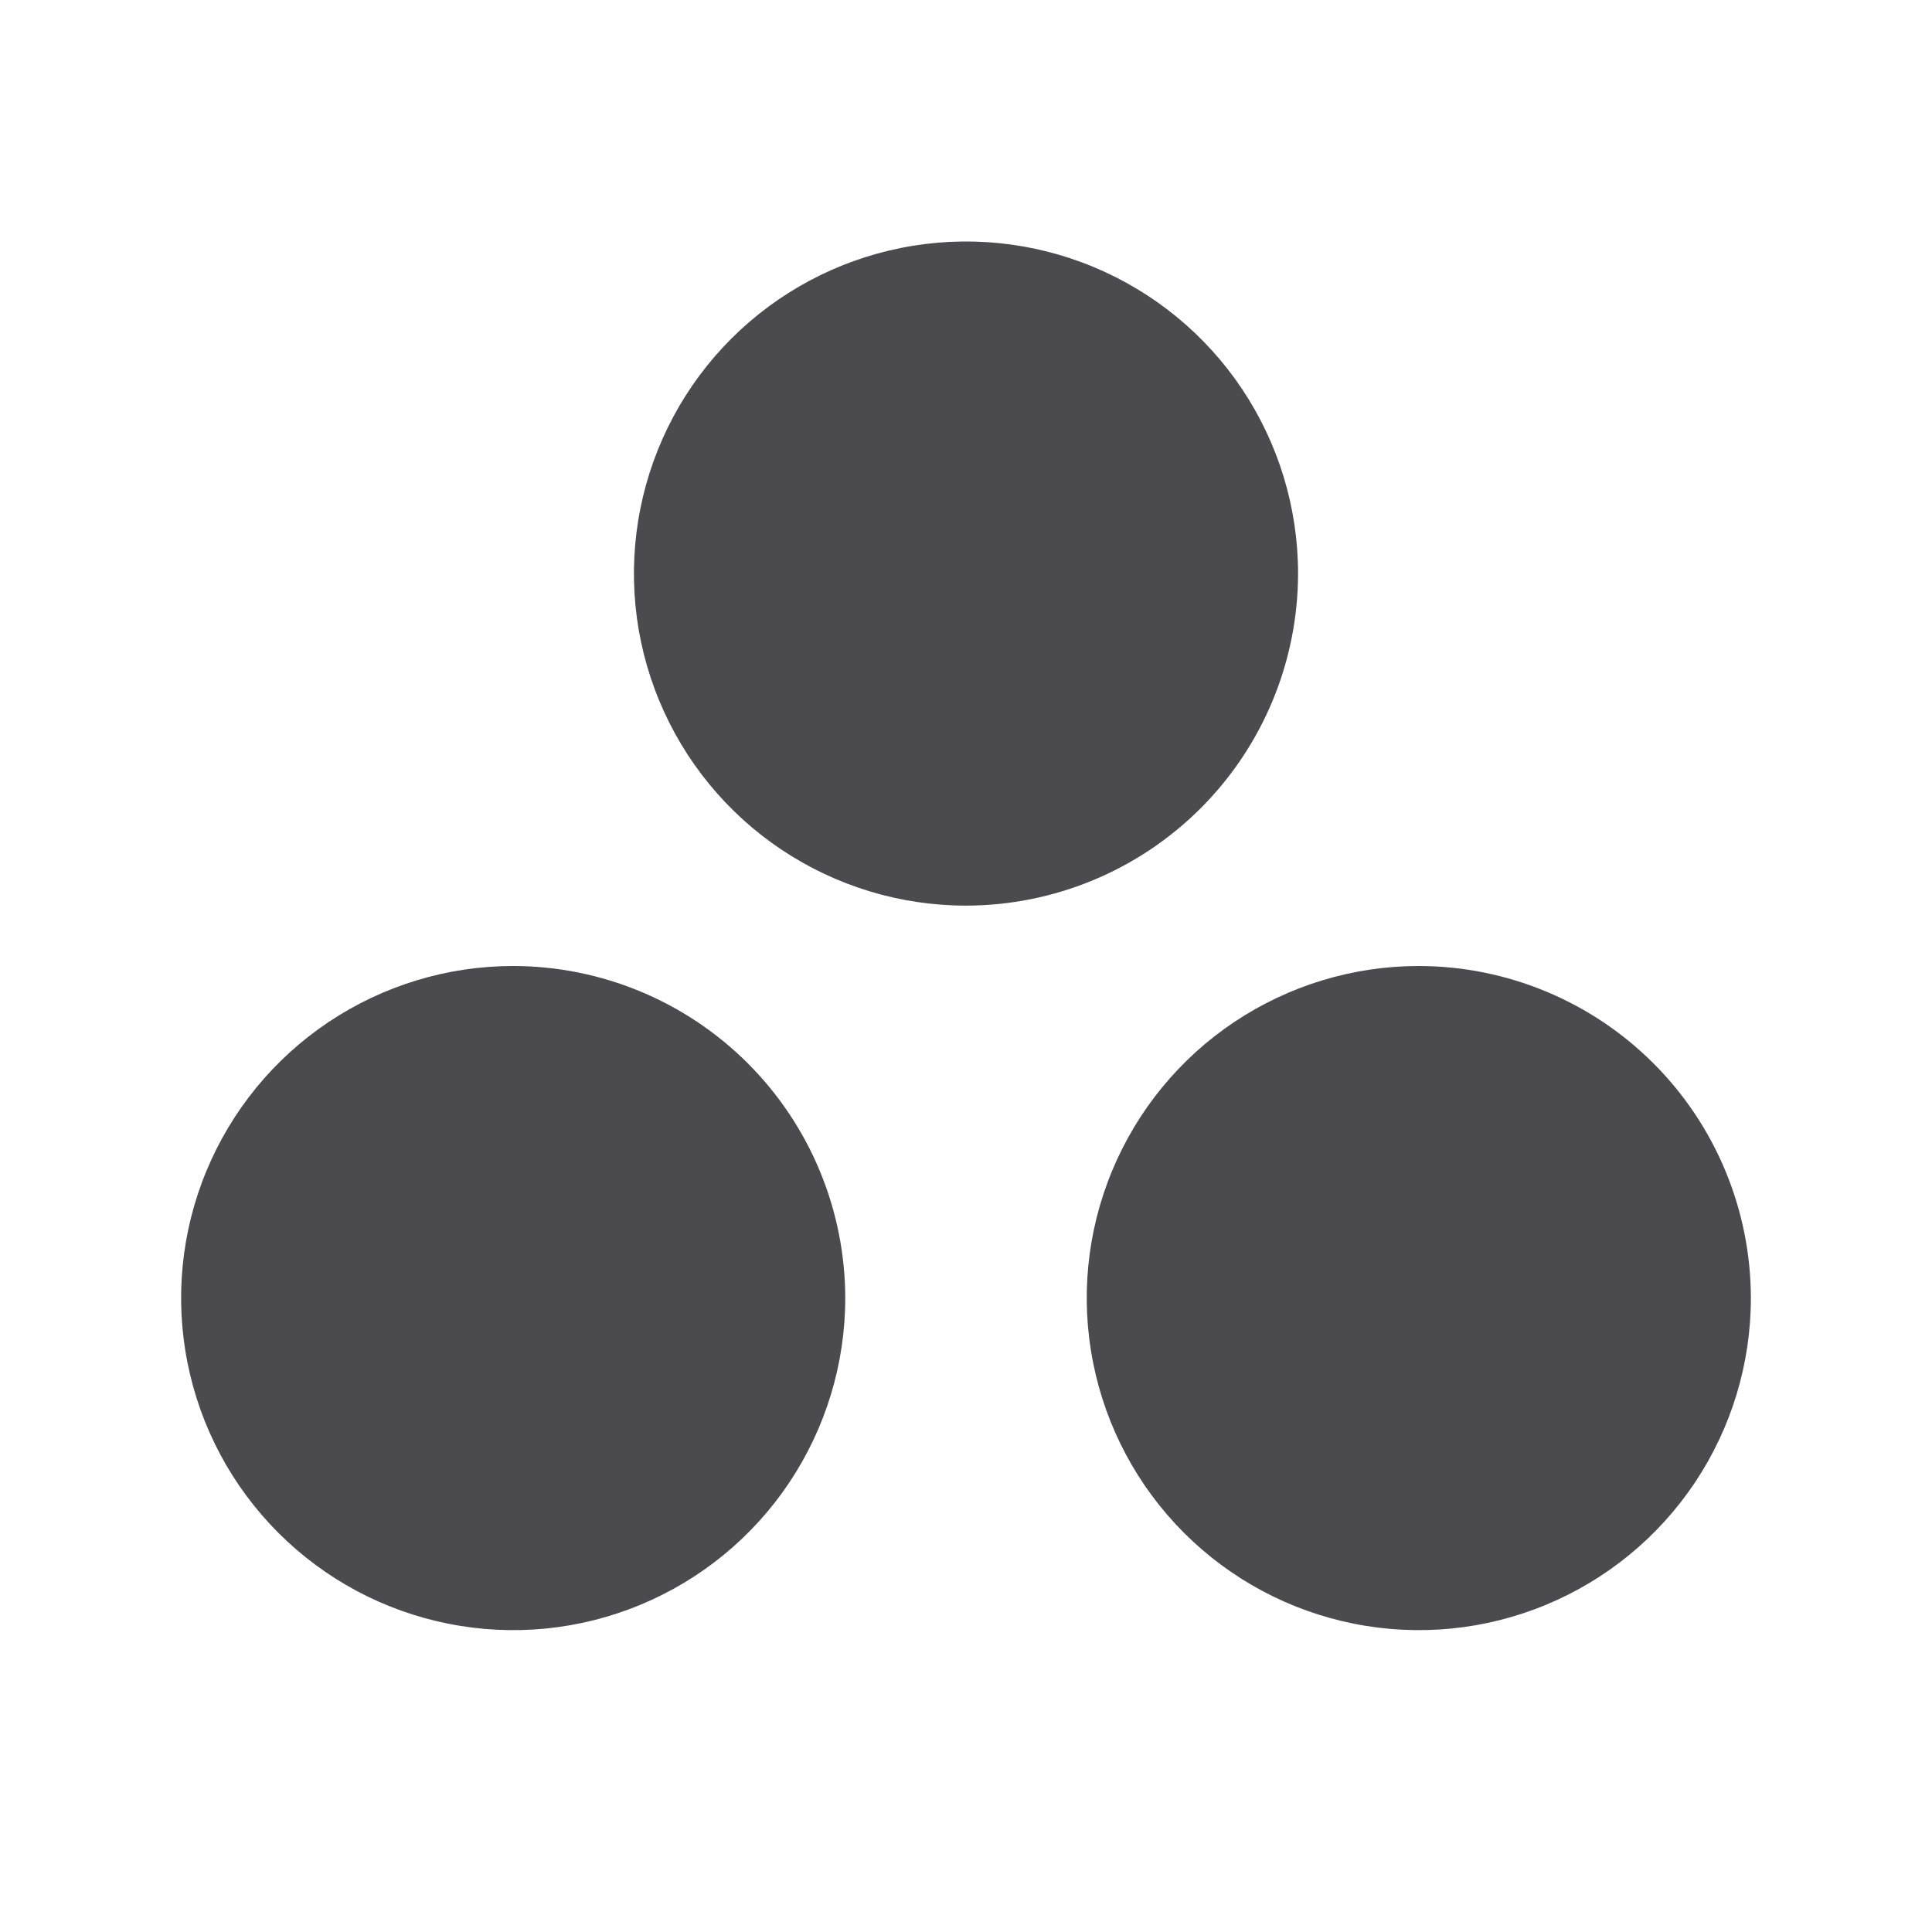 <svg width="32" height="32" viewBox="0 0 32 32" fill="none" xmlns="http://www.w3.org/2000/svg">
<path d="M16 15C14.912 15 13.849 14.677 12.944 14.073C12.04 13.469 11.335 12.61 10.919 11.605C10.502 10.6 10.393 9.494 10.606 8.427C10.818 7.36 11.342 6.38 12.111 5.611C12.88 4.842 13.86 4.318 14.927 4.106C15.994 3.893 17.1 4.002 18.105 4.419C19.11 4.835 19.969 5.54 20.573 6.444C21.177 7.349 21.5 8.412 21.5 9.5C21.498 10.958 20.918 12.356 19.887 13.387C18.856 14.418 17.458 14.998 16 15ZM23.5 16C22.412 16 21.349 16.323 20.444 16.927C19.54 17.531 18.835 18.39 18.419 19.395C18.002 20.4 17.893 21.506 18.106 22.573C18.318 23.64 18.842 24.62 19.611 25.389C20.38 26.158 21.36 26.682 22.427 26.894C23.494 27.107 24.6 26.998 25.605 26.581C26.61 26.165 27.469 25.46 28.073 24.556C28.677 23.651 29 22.588 29 21.5C28.998 20.042 28.418 18.644 27.387 17.613C26.356 16.582 24.958 16.002 23.5 16ZM8.5 16C7.412 16 6.349 16.323 5.444 16.927C4.54 17.531 3.835 18.39 3.419 19.395C3.002 20.4 2.893 21.506 3.106 22.573C3.318 23.64 3.842 24.62 4.611 25.389C5.38 26.158 6.36 26.682 7.427 26.894C8.494 27.107 9.6 26.998 10.605 26.581C11.61 26.165 12.469 25.46 13.073 24.556C13.677 23.651 14 22.588 14 21.5C13.998 20.042 13.418 18.644 12.387 17.613C11.356 16.582 9.958 16.002 8.5 16Z" fill="#4A4A4F"/>
</svg>
